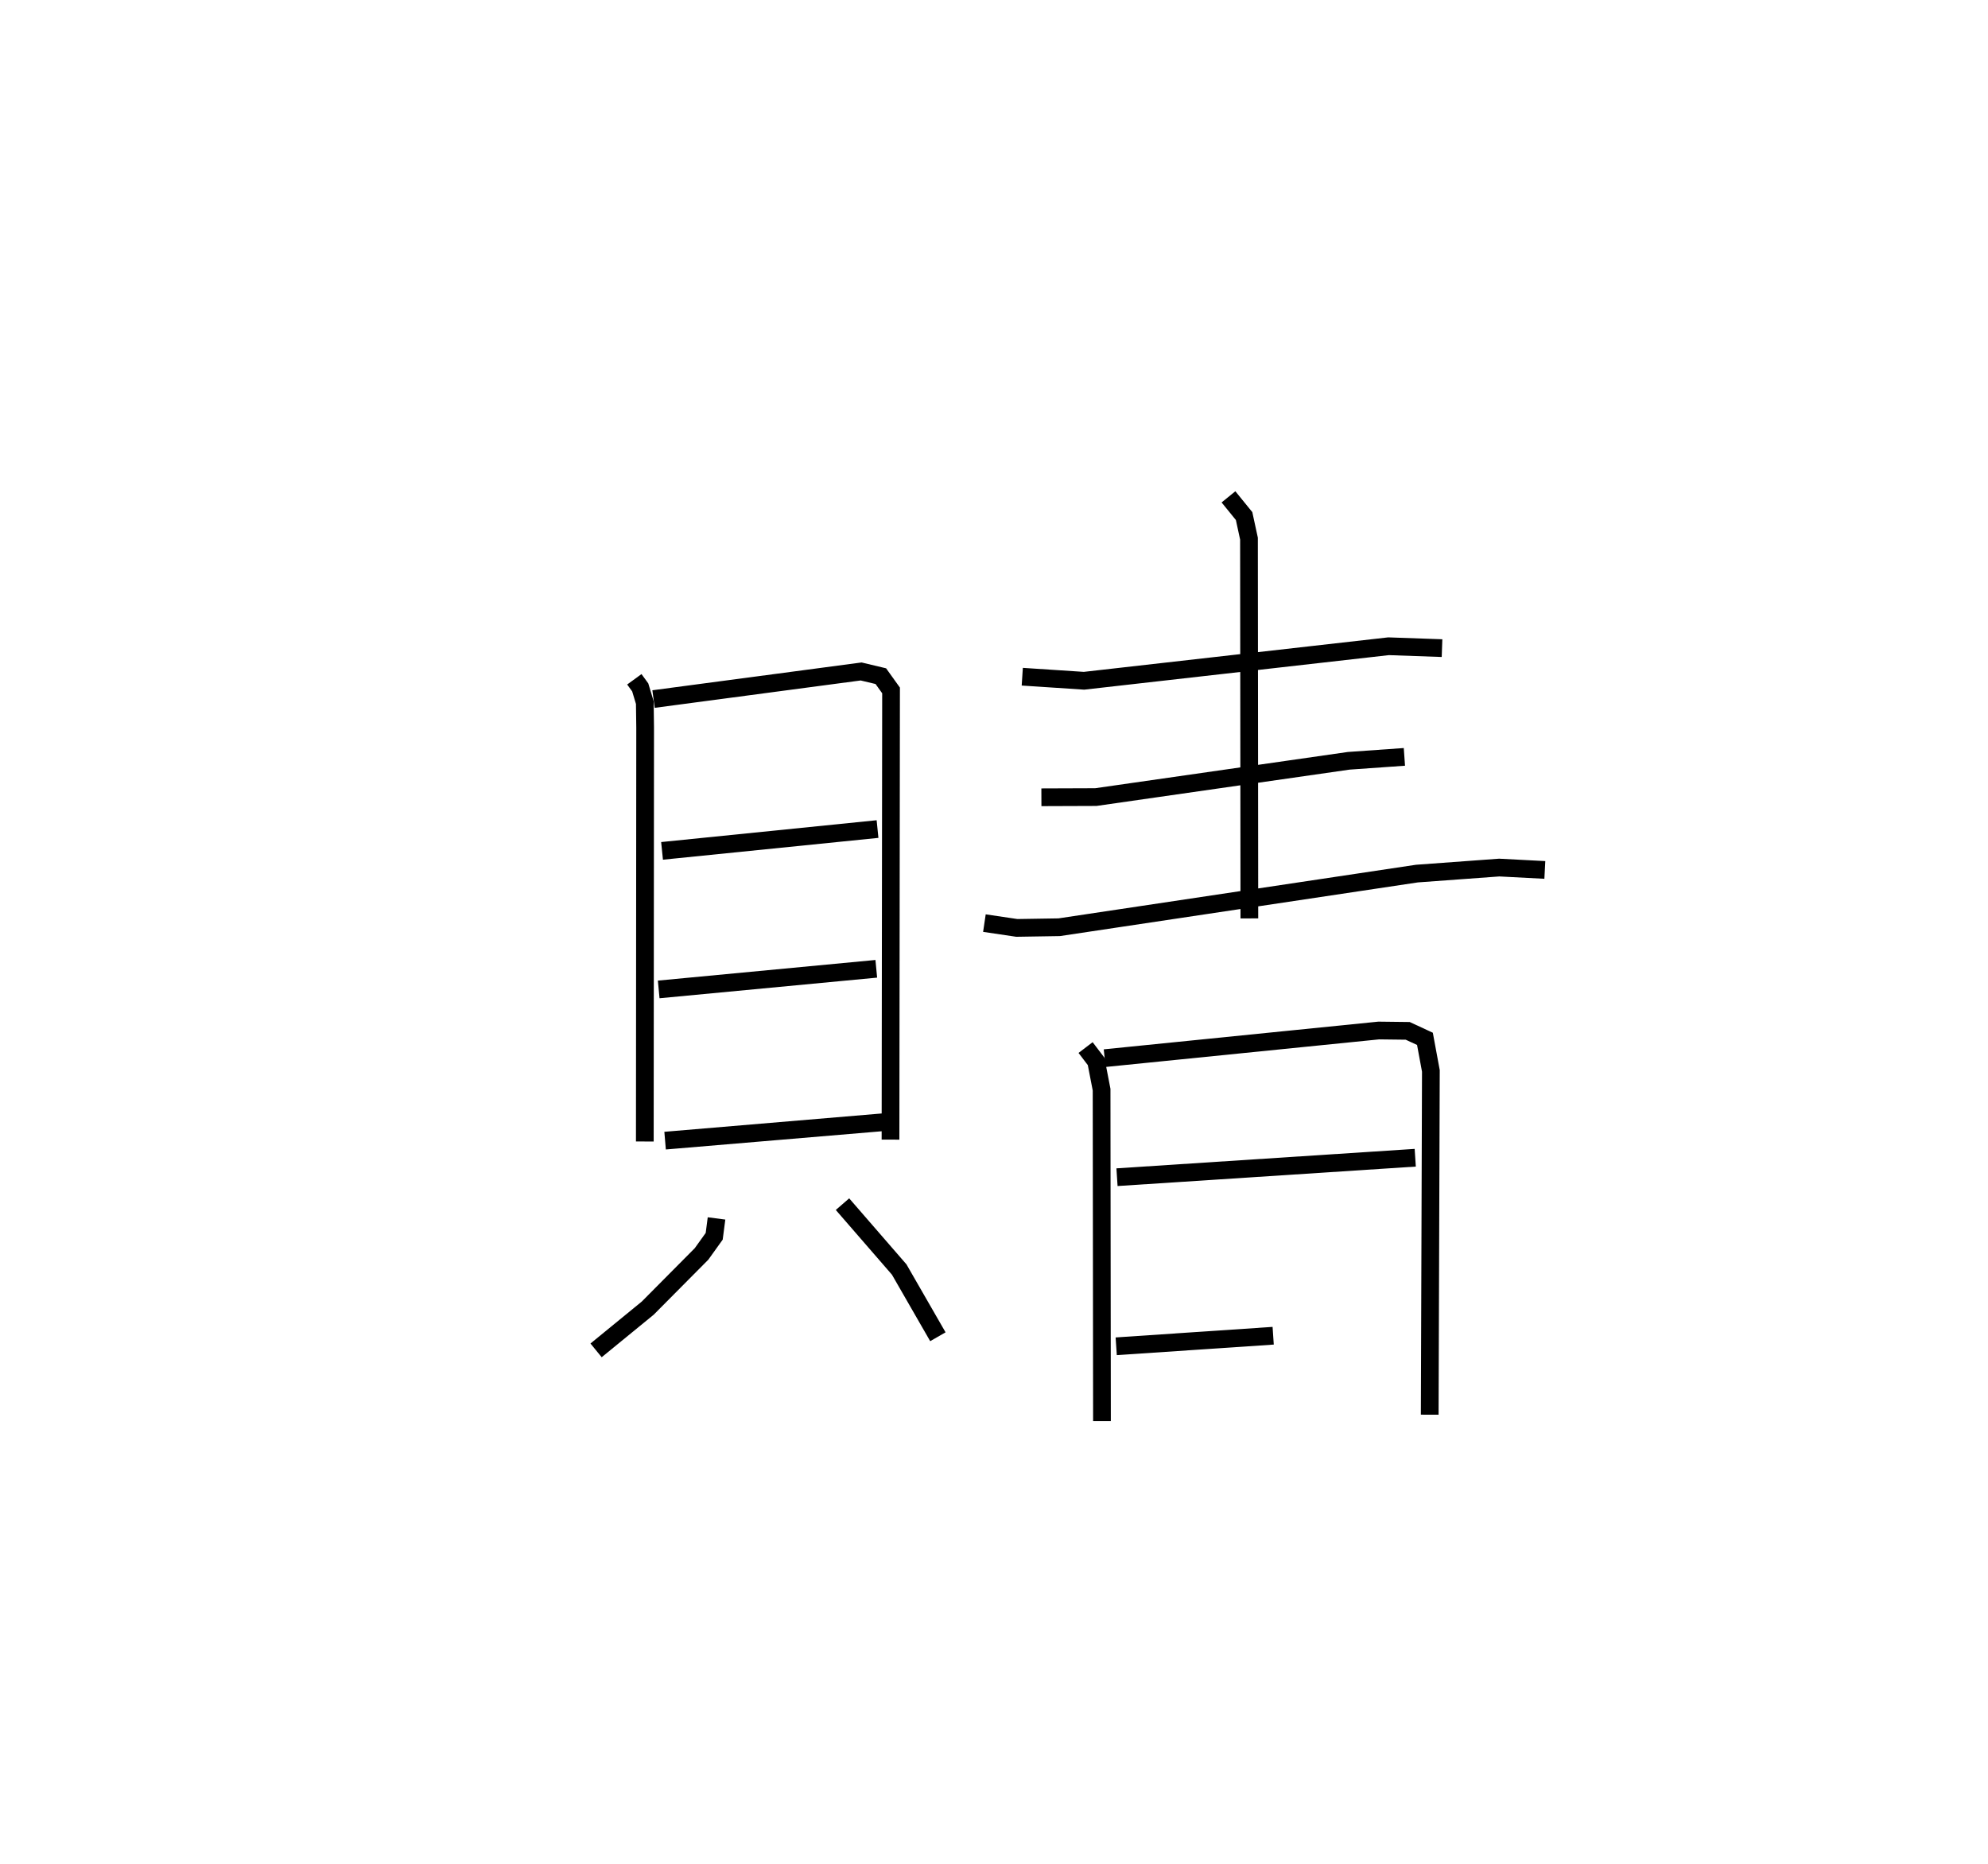 <?xml version="1.0" encoding="utf-8" ?>
<svg baseProfile="full" height="105.168" version="1.1" width="112.151" xmlns="http://www.w3.org/2000/svg" xmlns:ev="http://www.w3.org/2001/xml-events" xmlns:xlink="http://www.w3.org/1999/xlink"><defs /><rect fill="white" height="105.168" width="112.151" x="0" y="0" /><path d="M25,25 m0.0,0.0 m10.785,13.321 l0.333,0.457 0.258,0.857 l0.019,1.403 -0.018,23.356 m0.492,-24.959 l11.711,-1.556 1.111,0.265 l0.577,0.805 -0.031,25.34 m-12.888,-16.289 l12.156,-1.231 m-12.345,9.047 l12.275,-1.164 m-11.914,9.694 l12.267,-1.035 m-9.366,5.423 l-0.131,1.007 -0.714,0.996 l-3.035,3.057 -2.914,2.383 m13.901,-8.248 l3.199,3.687 2.182,3.793 m4.761,-37.235 l3.483,0.229 17.18,-1.947 l3.017,0.106 m-22.601,8.414 l3.071,-0.011 14.266,-2.047 l3.141,-0.221 m-23.693,9.377 l1.828,0.271 2.391,-0.038 l20.179,-3.026 4.645,-0.34 l2.573,0.134 m-17.847,-21.047 l0.881,1.084 0.276,1.274 l0.021,21.423 m-9.239,7.286 l0.594,0.78 0.309,1.595 l0.021,18.698 m0.151,-20.475 l15.462,-1.56 1.636,0.02 l0.971,0.45 0.335,1.809 l-0.065,19.394 m-17.642,-13.398 l16.825,-1.098 m-16.869,10.637 l8.855,-0.596 " fill="none" stroke="black" stroke-width="1" /></svg>